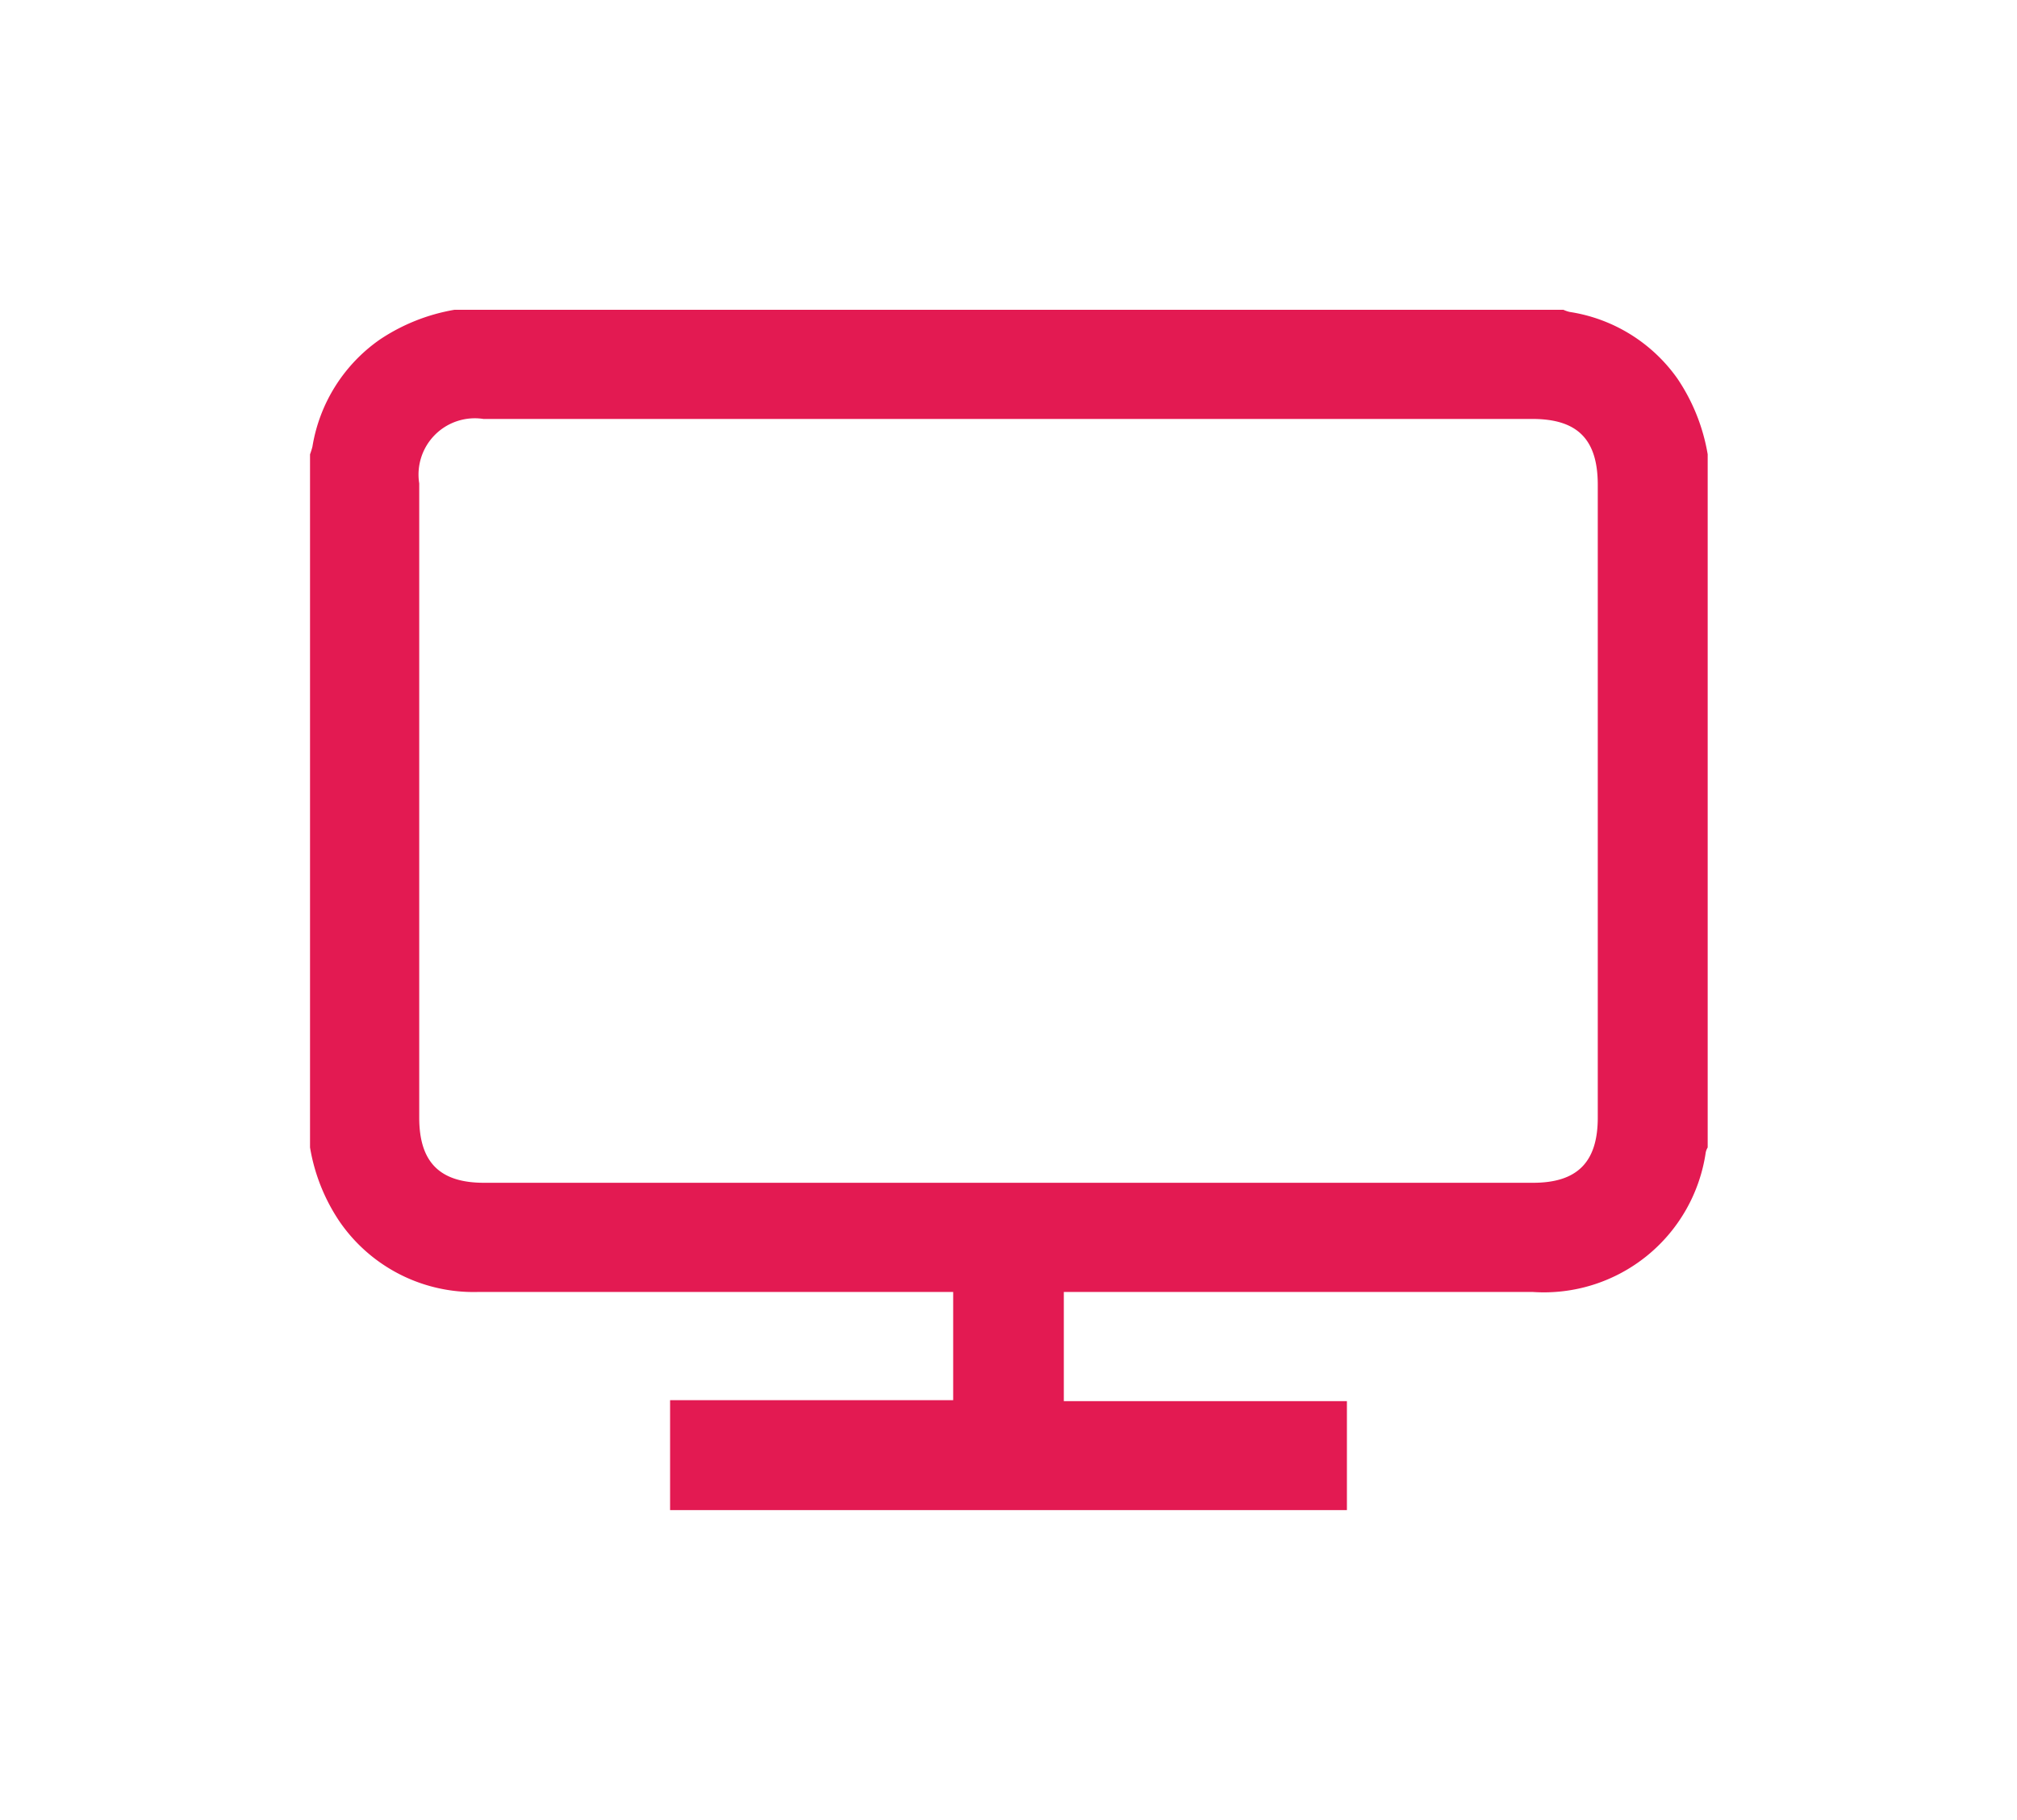 <svg id="Capa_1" data-name="Capa 1" xmlns="http://www.w3.org/2000/svg" viewBox="0 0 83.86 75.67"><defs><style>.cls-1{fill:#e31a52;}</style></defs><title>icon_</title><path class="cls-1" d="M71,18.89V47.71a.7.7,0,0,0-.08.2,6.8,6.8,0,0,1-7.19,5.81H44.23v4.54H56v4.53H27.86V58.22H39.63v-4.5H19.87a6.76,6.76,0,0,1-5.76-2.94,7.8,7.8,0,0,1-1.22-3.07V18.89a3,3,0,0,0,.1-.32,6.75,6.75,0,0,1,2.8-4.45,8,8,0,0,1,3.11-1.24H65a1.34,1.34,0,0,0,.26.09,6.73,6.73,0,0,1,4.48,2.77A8,8,0,0,1,71,18.89Zm-29-1.47H20.1a2.34,2.34,0,0,0-2.67,2.68V46.47c0,1.85.85,2.71,2.69,2.71H63.74c1.84,0,2.69-.86,2.69-2.71V20.16c0-1.89-.84-2.74-2.72-2.74Z"/></svg>